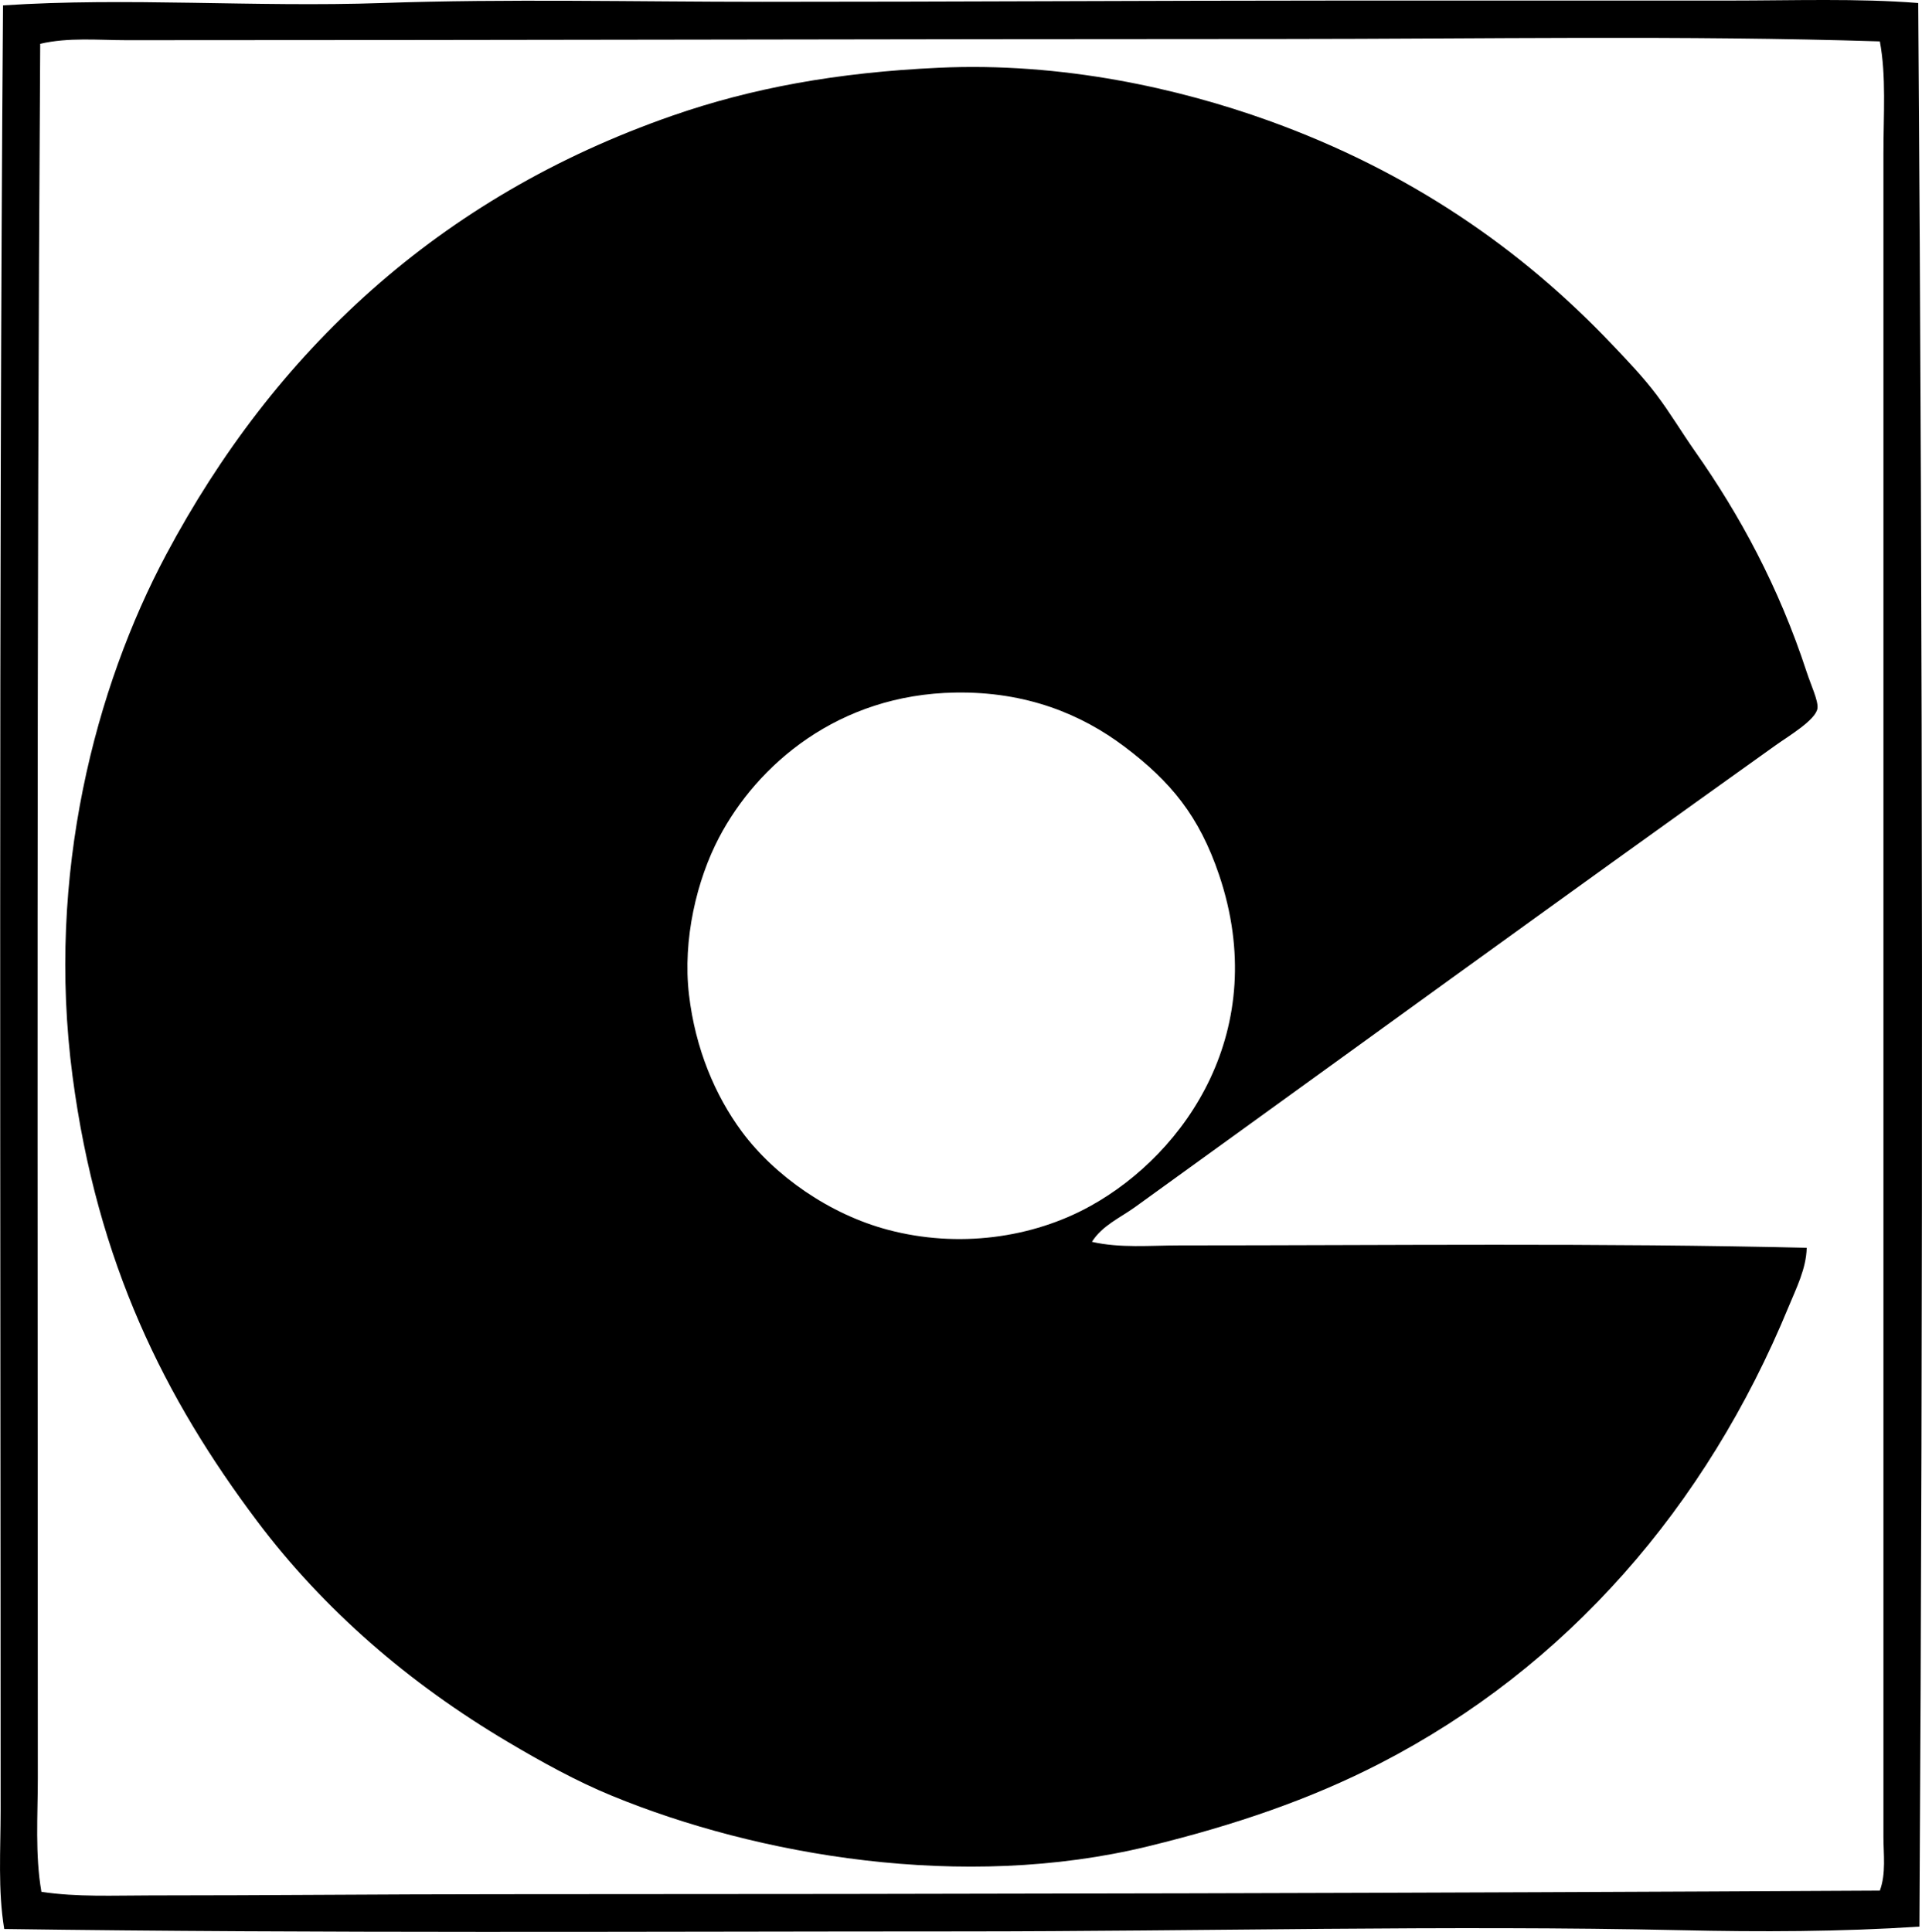 <svg enable-background="new 0 0 81.396 81.814" viewBox="0 0 81.396 81.814" xmlns="http://www.w3.org/2000/svg"><g clip-rule="evenodd" fill-rule="evenodd"><path d="m81.236.128c.198 27.174.209 54.48.051 81.463-3.336.219-6.73.229-10.106.152-9.875-.219-20.213.049-30.422.051-13.573.002-27.232.086-40.58-.102-.272-1.65-.152-3.354-.152-5.027 0-24.414-.085-51.307.101-76.437 5.283-.348 10.652.086 16.049-.1 5.322-.184 10.709-.051 16.1-.051 8.113 0 16.278-.051 24.48-.053 5.588 0 10.85.002 16.455 0 2.744 0 5.456-.099 8.024.104zm-26.917 1.523c-16.542.002-32.377.051-48.961.051-1.209-.002-2.462-.125-3.656.153-.159 24.961-.103 49.234-.101 73.439 0 1.602-.121 3.238.152 4.824 1.515.229 3.076.152 4.622.152 4.967 0 9.807-.051 14.728-.051 19.404-.002 39.354-.047 58.508-.152.269-.729.152-1.539.152-2.285-.002-23.736.002-47.77 0-71.256 0-1.684.123-3.305-.152-4.773-8.281-.262-16.828-.104-25.292-.102z"/><path d="m46.243 52.591c1.195.275 2.461.152 3.708.152 8.805 0 17.939-.109 26.562.102-.018.879-.445 1.717-.763 2.488-3.488 8.473-9.389 15.273-17.318 19.352-2.948 1.516-6.12 2.604-9.803 3.504-7.854 1.918-16.571.383-22.702-2.133-1.514-.621-3-1.445-4.418-2.285-4.181-2.477-7.787-5.588-10.615-9.346-3.901-5.182-6.777-10.926-7.821-18.842-1.129-8.566.983-16.504 3.962-22.094 4.566-8.572 11.529-15.143 21.433-18.588 3.382-1.176 6.975-1.832 11.274-2.031 5.262-.246 10.212.885 13.968 2.234 5.957 2.141 10.701 5.416 14.575 9.498.647.682 1.3 1.363 1.88 2.133.555.736 1.049 1.566 1.625 2.387 1.884 2.68 3.539 5.721 4.724 9.344.178.547.493 1.209.456 1.525-.057.494-1.253 1.199-1.777 1.574-9.133 6.518-18.06 13.014-27.121 19.553-.617.446-1.395.781-1.829 1.473zm-15.795-17.115c-.936 1.785-1.545 4.307-1.269 6.652.268 2.281 1.104 4.262 2.234 5.791 1.395 1.885 3.729 3.512 6.196 4.164 2.962.785 6.107.359 8.583-1.016 4.033-2.238 7.649-7.465 5.435-14.018-.842-2.49-2.046-3.953-4.012-5.434-1.812-1.363-4.146-2.336-7.161-2.285-4.949.081-8.382 3.048-10.006 6.146z"/></g></svg>